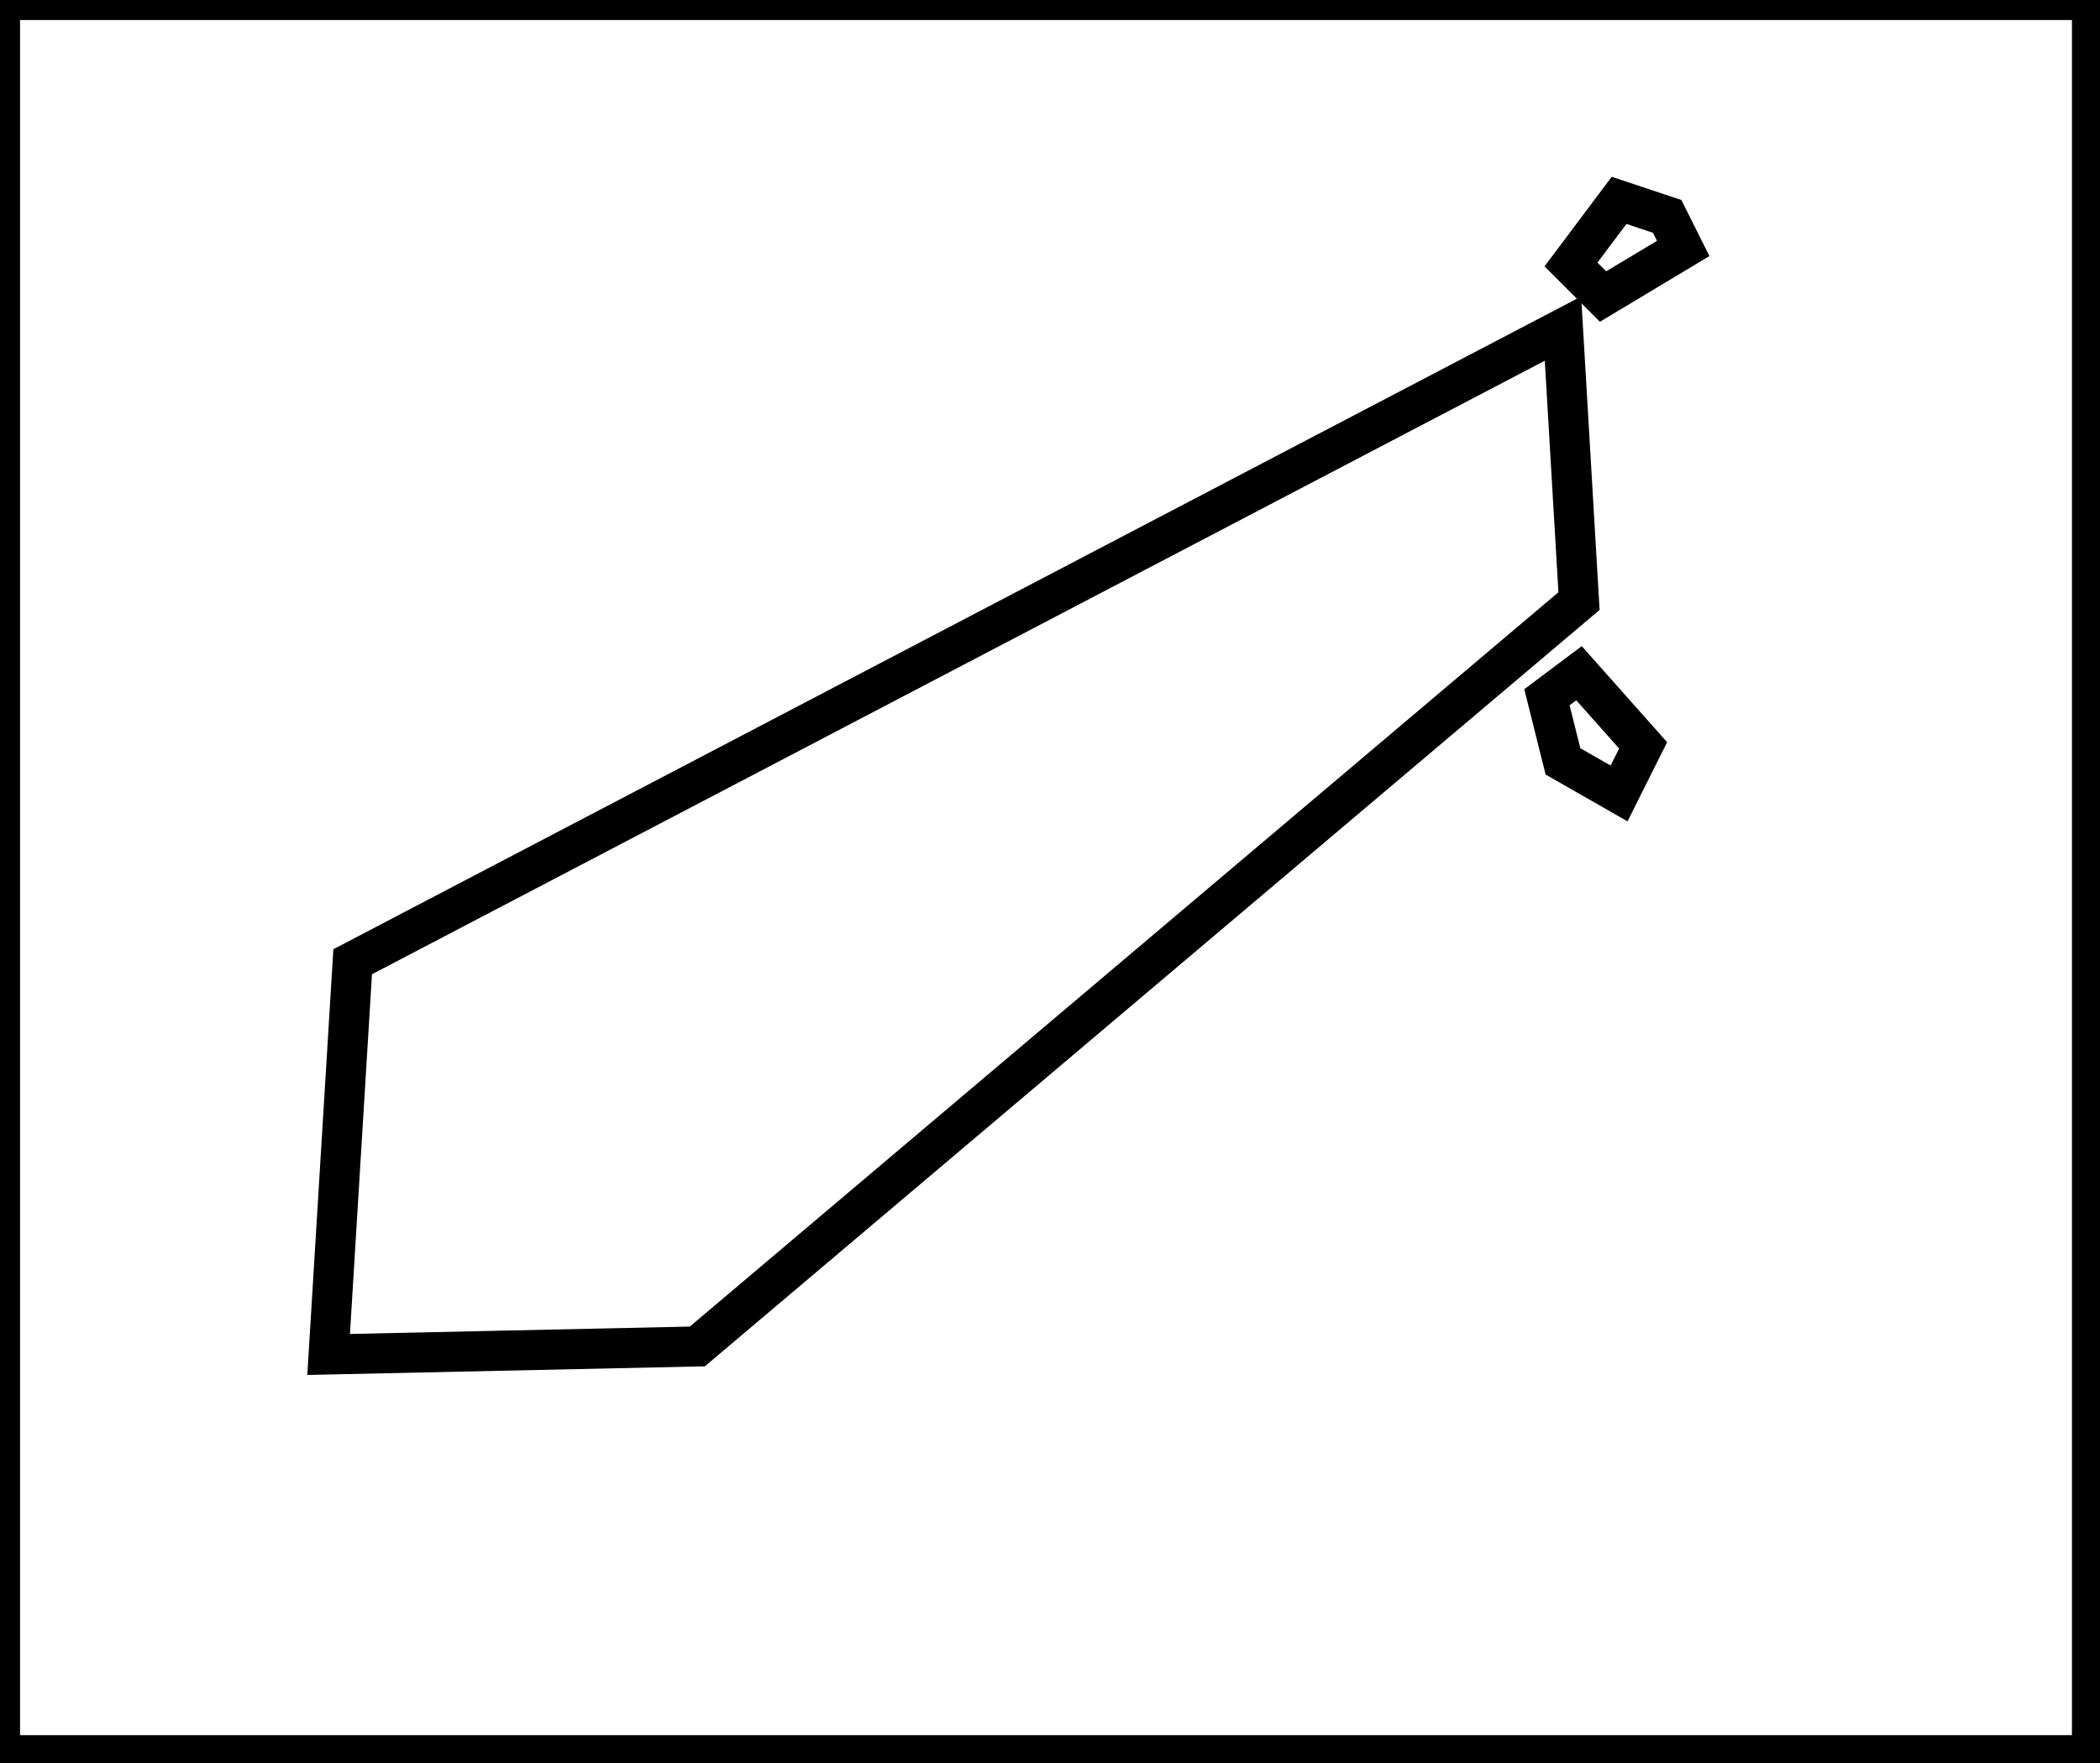 <?xml version="1.0" encoding="utf-8" ?>
<svg baseProfile="full" height="220" version="1.1" width="262" xmlns="http://www.w3.org/2000/svg" xmlns:ev="http://www.w3.org/2001/xml-events" xmlns:xlink="http://www.w3.org/1999/xlink"><defs /><rect fill="white" height="220" width="262" x="0" y="0" /><path d="M 197,84 L 193,87 L 195,95 L 202,99 L 205,93 Z" fill="none" stroke="black" stroke-width="5" /><path d="M 195,41 L 44,120 L 41,169 L 87,168 L 197,75 Z" fill="none" stroke="black" stroke-width="5" /><path d="M 208,27 L 202,25 L 196,33 L 200,37 L 210,31 Z" fill="none" stroke="black" stroke-width="5" /><path d="M 0,0 L 0,219 L 261,219 L 261,0 Z" fill="none" stroke="black" stroke-width="5" /></svg>
